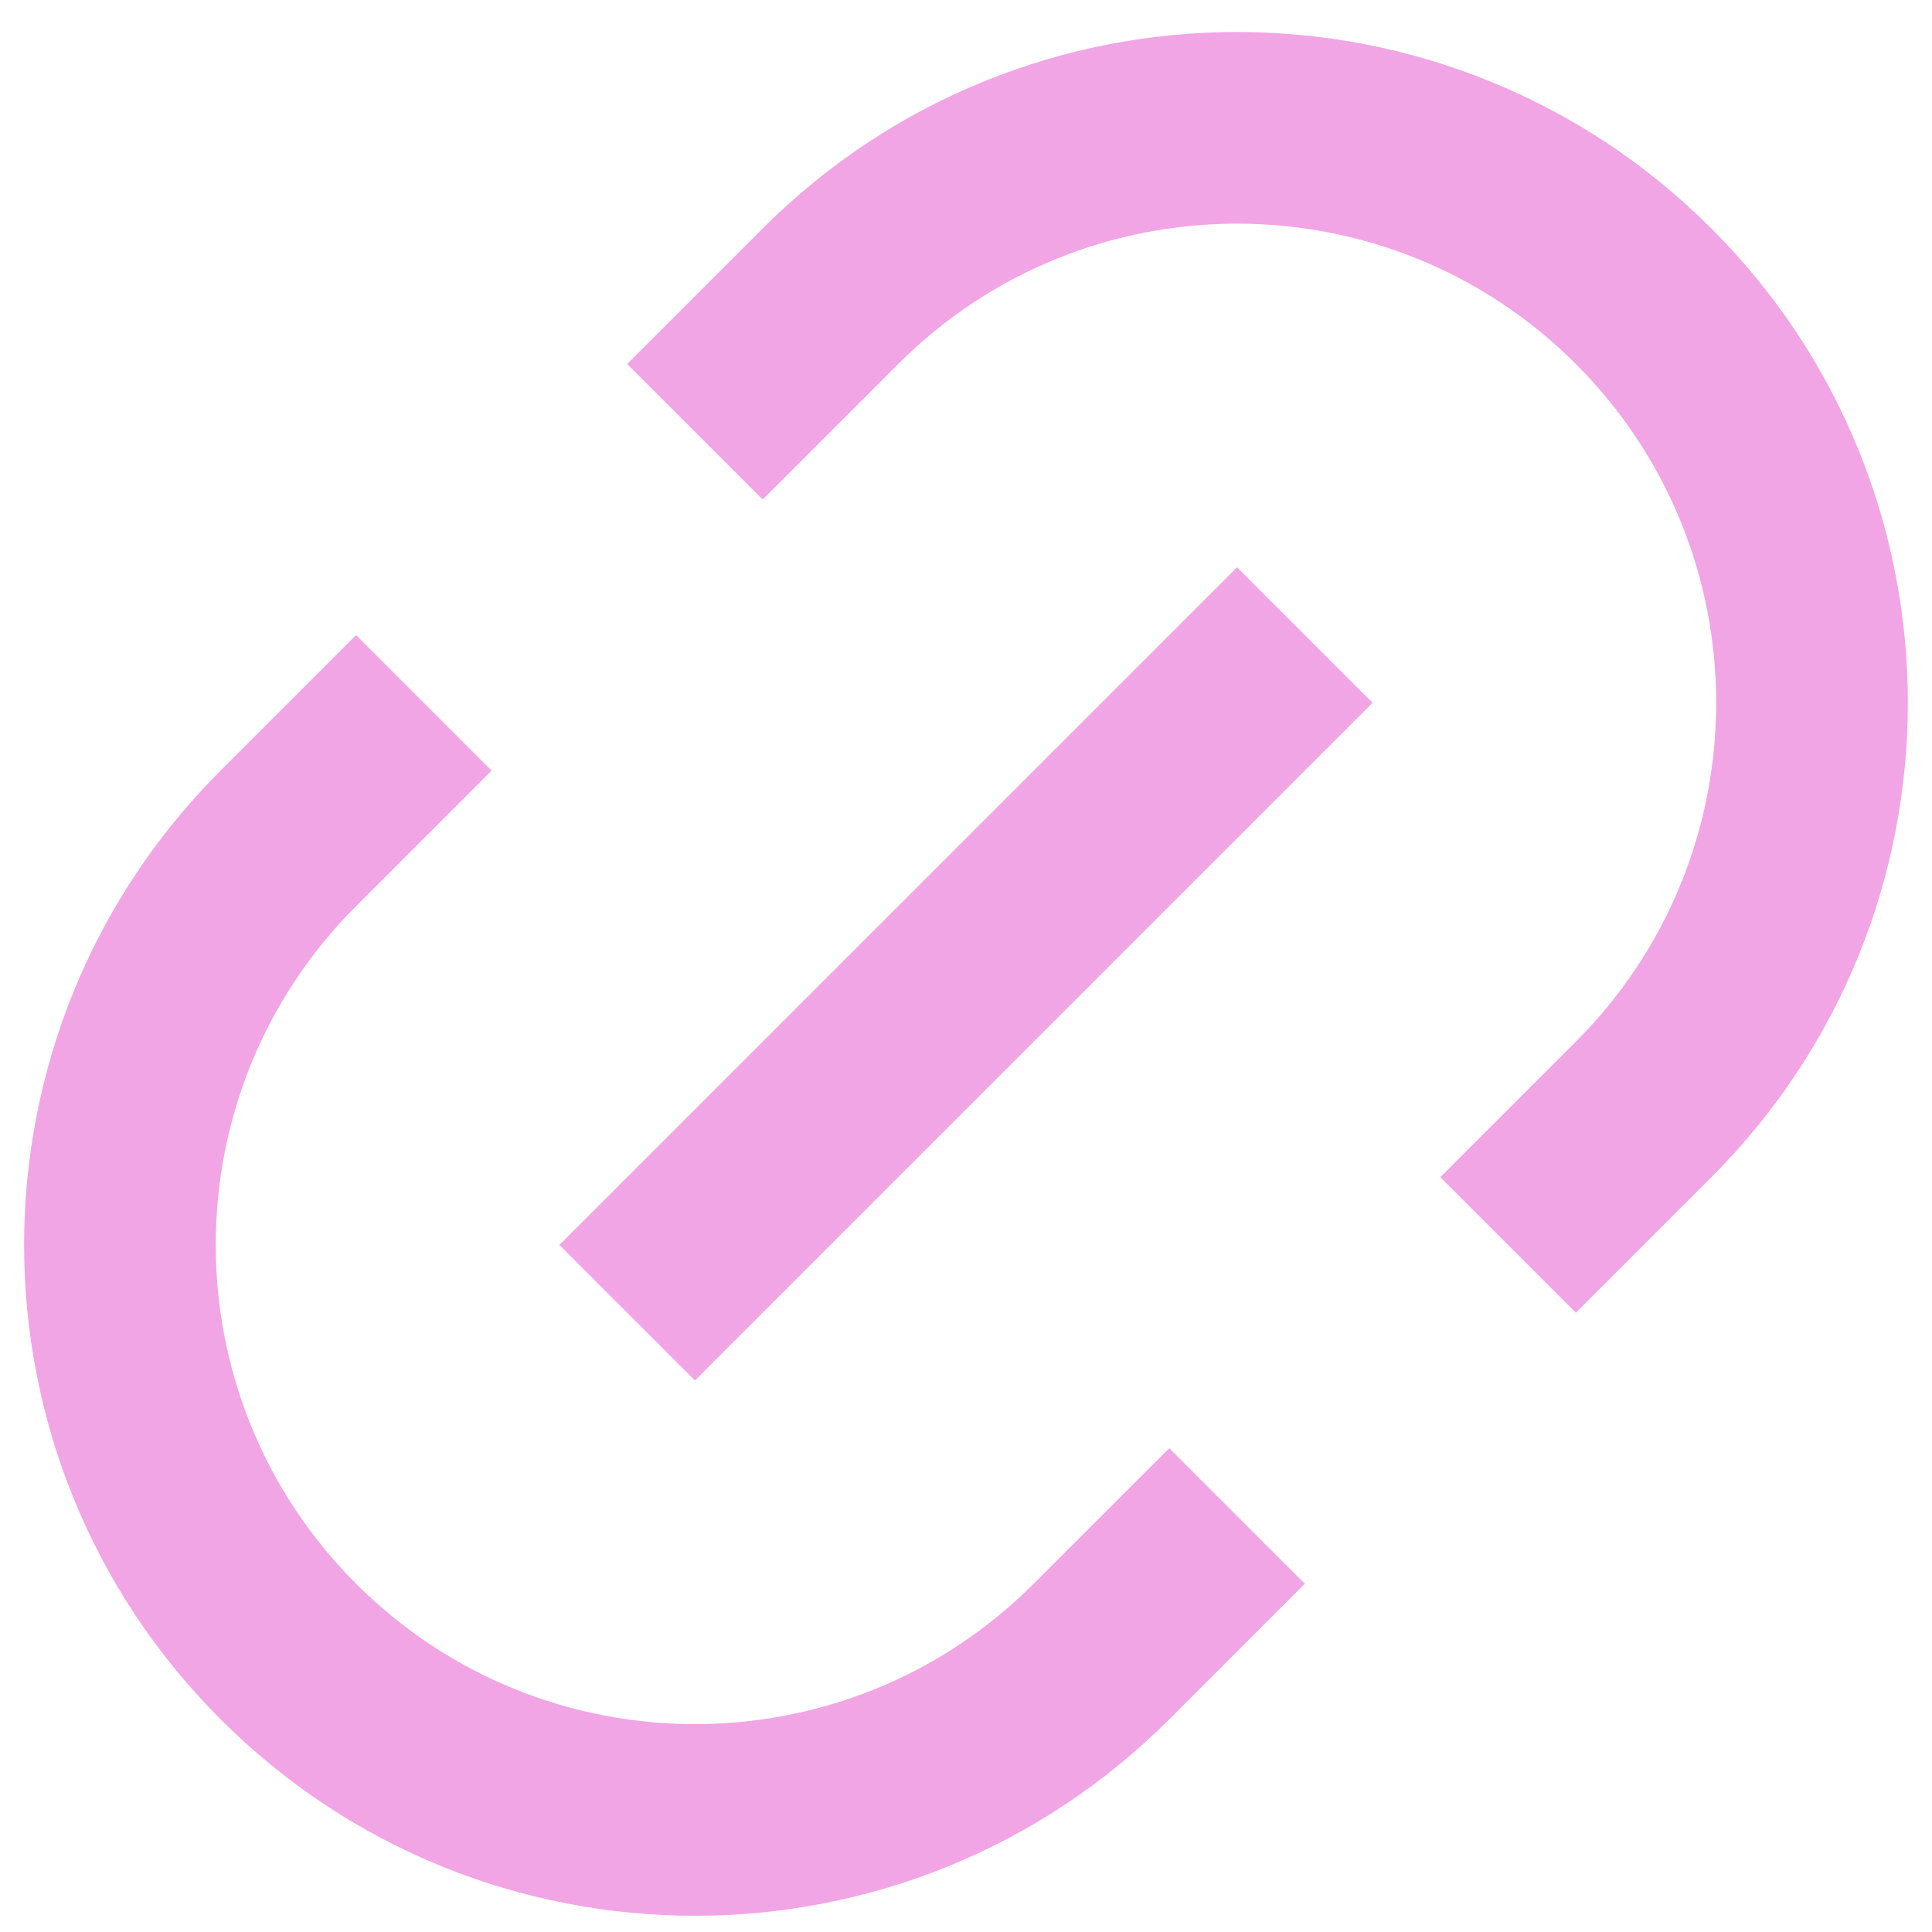 <svg width="42" height="42" viewBox="0 0 42 42" fill="none" xmlns="http://www.w3.org/2000/svg">
<path d="M34.258 28.537L31.311 25.591L34.258 22.644C38.325 18.576 38.325 11.981 34.258 7.913C30.19 3.845 23.594 3.845 19.526 7.913L16.58 10.859L13.634 7.913L16.58 4.967C22.275 -0.728 31.509 -0.728 37.204 4.967C42.899 10.662 42.899 19.895 37.204 25.591L34.258 28.537ZM28.365 34.429L25.419 37.376C19.724 43.071 10.49 43.071 4.795 37.376C-0.9 31.681 -0.9 22.447 4.795 16.752L7.741 13.806L10.687 16.752L7.741 19.698C3.673 23.766 3.673 30.361 7.741 34.429C11.809 38.498 18.404 38.498 22.472 34.429L25.419 31.483L28.365 34.429ZM26.892 12.332L29.838 15.279L15.107 30.01L12.161 27.064L26.892 12.332Z" fill="#F1A5E5"/>
</svg>

